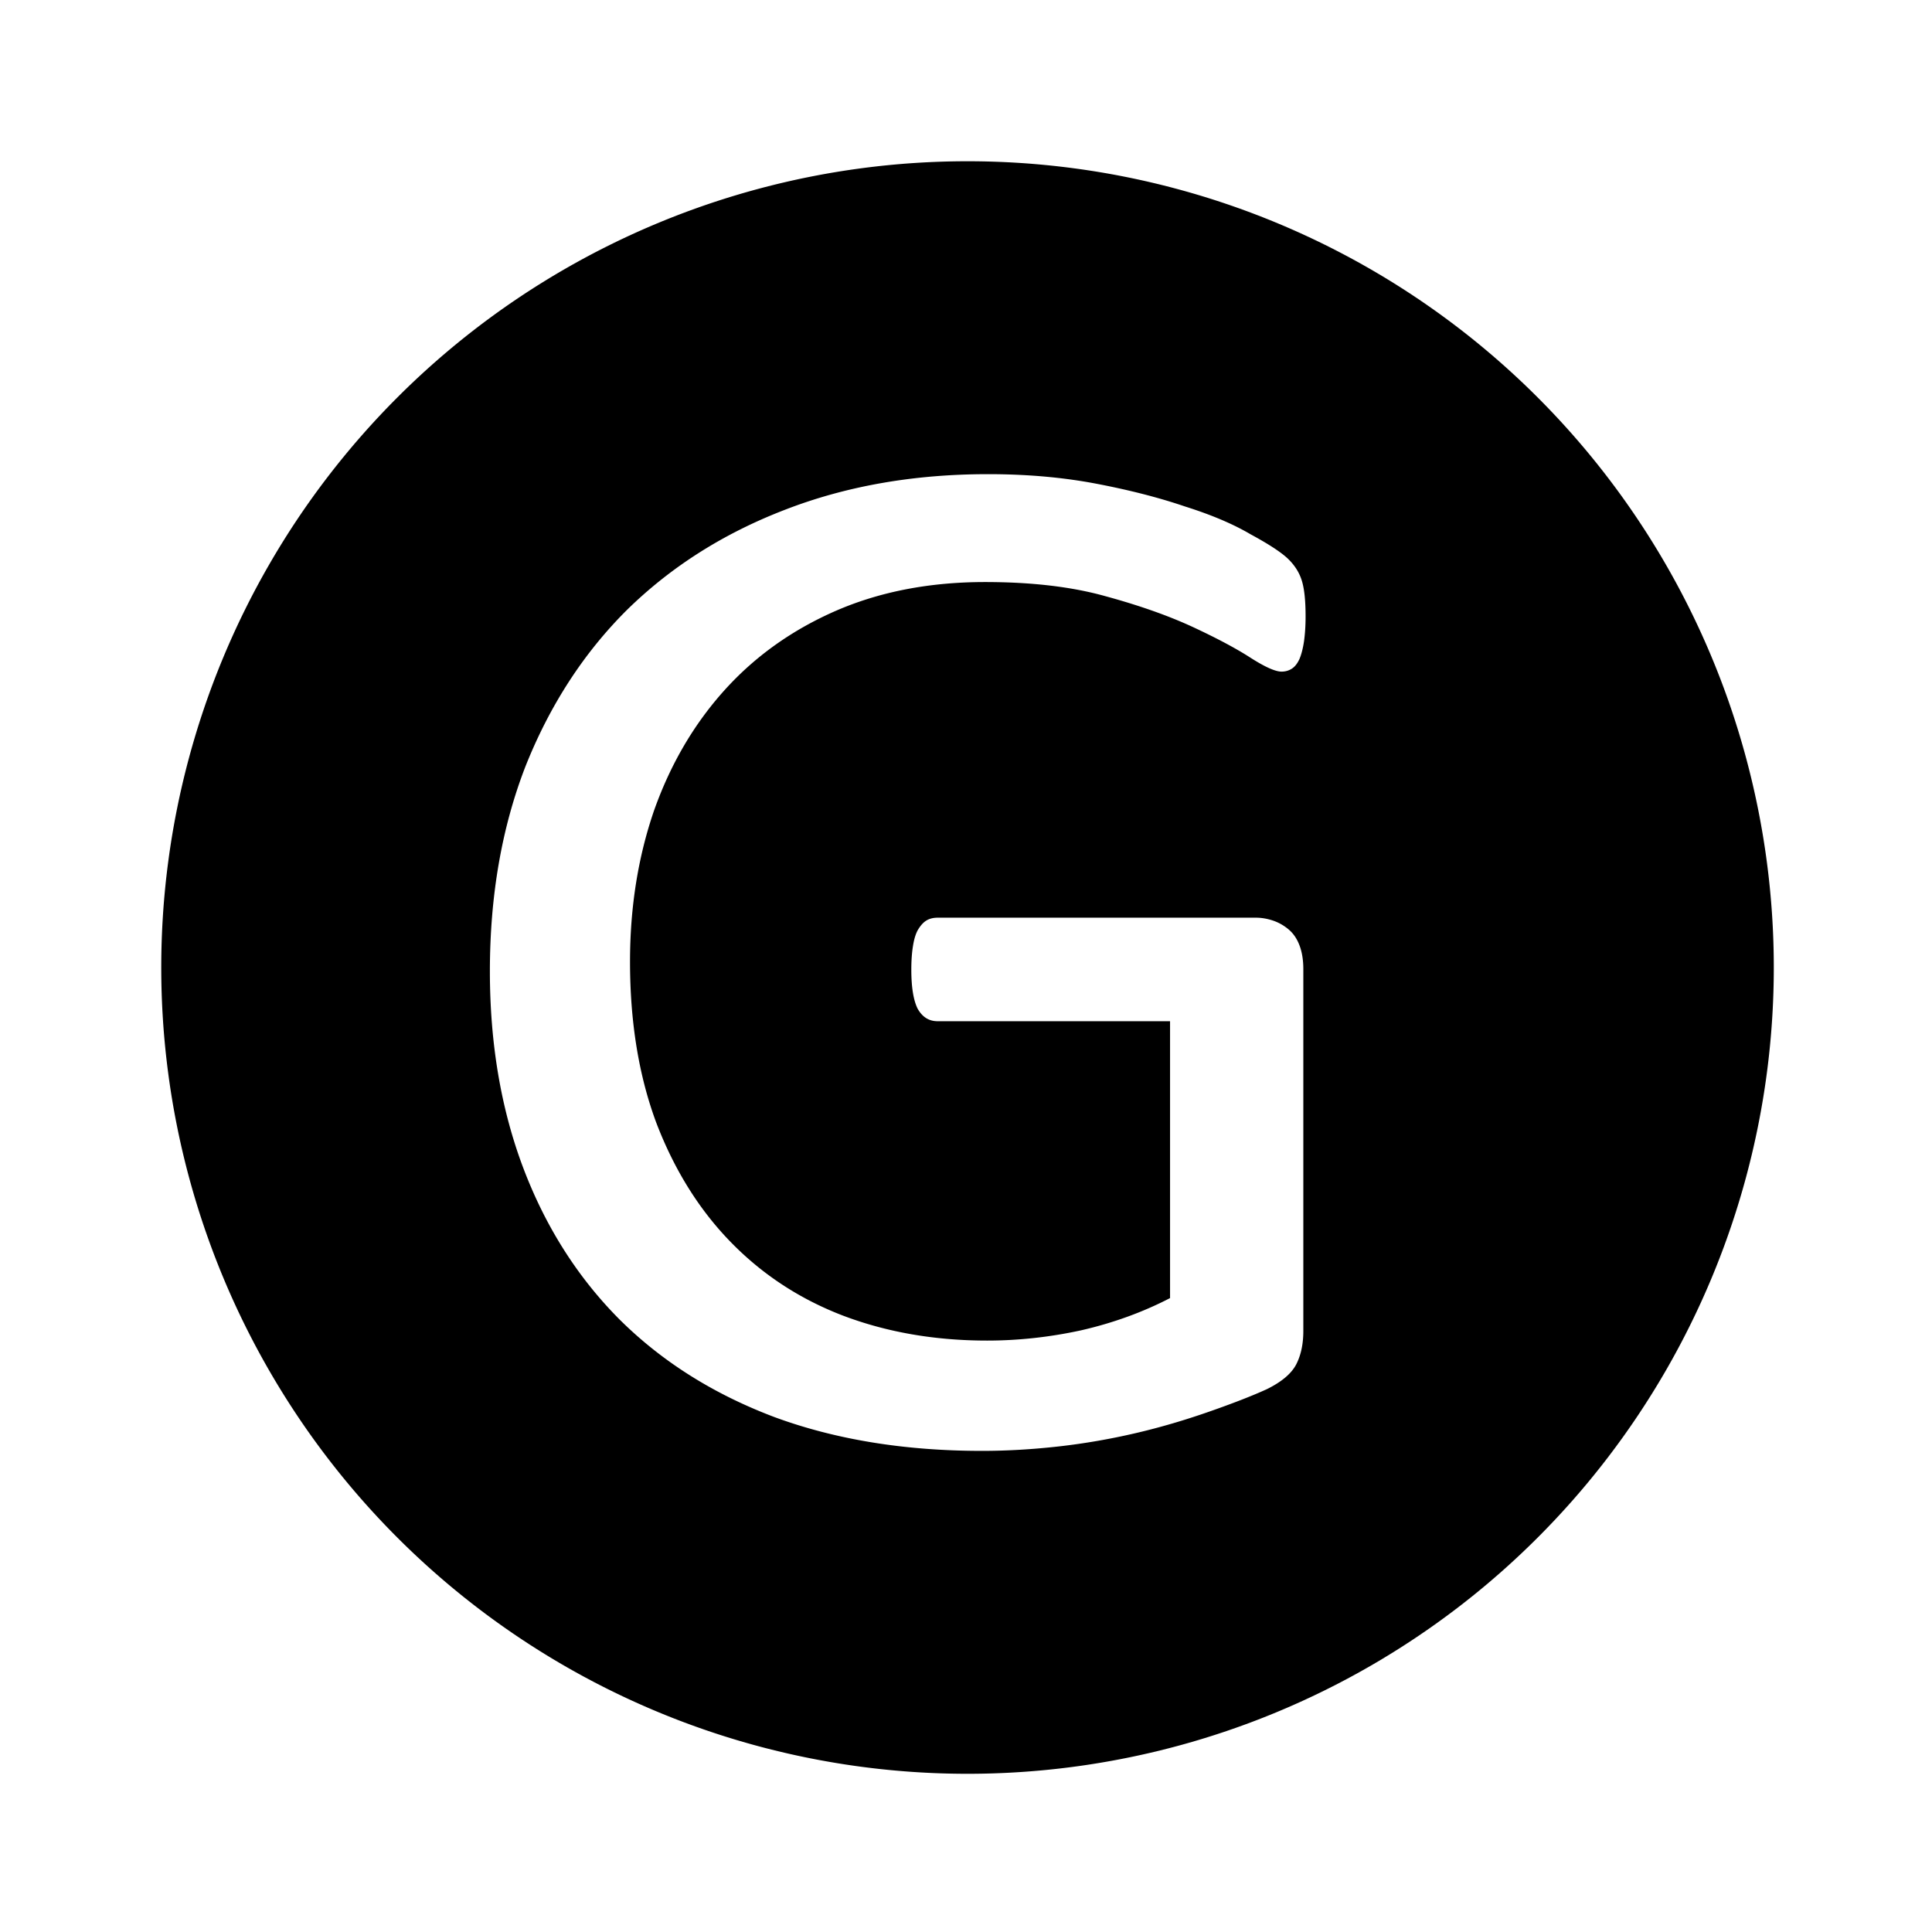 <?xml version="1.0" encoding="UTF-8" standalone="no"?>
<!-- Created with Inkscape (http://www.inkscape.org/) -->

<svg
   xmlns:dc="http://purl.org/dc/elements/1.1/"
   xmlns:cc="http://creativecommons.org/ns#"
   xmlns:rdf="http://www.w3.org/1999/02/22-rdf-syntax-ns#"
   xmlns:svg="http://www.w3.org/2000/svg"
   xmlns="http://www.w3.org/2000/svg"
   xmlns:sodipodi="http://sodipodi.sourceforge.net/DTD/sodipodi-0.dtd"
   xmlns:inkscape="http://www.inkscape.org/namespaces/inkscape"
   width="24"
   height="24"
   viewBox="0 0 6.35 6.35"
   version="1.1"
   id="svg3714"
   sodipodi:docname="avatar-g.svg"
   inkscape:version="0.92.0 r15299">
  <defs
     id="defs3708" />
  <sodipodi:namedview
     id="base"
     pagecolor="#ffffff"
     bordercolor="#666666"
     borderopacity="1.0"
     inkscape:pageopacity="0.0"
     inkscape:pageshadow="2"
     inkscape:zoom="11.2"
     inkscape:cx="16.53859"
     inkscape:cy="7.9096057"
     inkscape:document-units="px"
     inkscape:current-layer="layer1"
     showgrid="false"
     units="px"
     inkscape:window-width="943"
     inkscape:window-height="807"
     inkscape:window-x="589"
     inkscape:window-y="106"
     inkscape:window-maximized="0"
     showguides="true"
     inkscape:guide-bbox="true">
    <sodipodi:guide
       position="3.175,3.175"
       orientation="-0.707,0.707"
       id="guide3783"
       inkscape:locked="false"
       inkscape:label=""
       inkscape:color="rgb(0,0,255)" />
    <sodipodi:guide
       position="3.175,3.175"
       orientation="1,0"
       id="guide3787"
       inkscape:locked="false"
       inkscape:label=""
       inkscape:color="rgb(0,0,255)" />
    <sodipodi:guide
       position="3.175,3.175"
       orientation="0,1"
       id="guide3789"
       inkscape:locked="false"
       inkscape:label=""
       inkscape:color="rgb(0,0,255)" />
    <sodipodi:guide
       position="3.175,3.175"
       orientation="0.707,0.707"
       id="guide3791"
       inkscape:locked="false"
       inkscape:label=""
       inkscape:color="rgb(0,0,255)" />
  </sodipodi:namedview>
  <g
     inkscape:label="Layer 1"
     inkscape:groupmode="layer"
     id="layer1"
     transform="translate(0,-290.65)">
    <path
       style="fill:#000000;stroke-width:0.556"
       d="M 12,2 A 10,10 0 0 0 2,12 10,10 0 0 0 12,22 10,10 0 0 0 22,12 10,10 0 0 0 12,2 Z m 0.254,3.881 c 0.474,0 0.92,0.038 1.336,0.117 0.416,0.079 0.785,0.174 1.105,0.283 0.327,0.103 0.599,0.218 0.816,0.346 0.224,0.121 0.378,0.222 0.461,0.301 0.083,0.079 0.142,0.17 0.174,0.273 0.032,0.103 0.047,0.251 0.047,0.445 0,0.115 -0.007,0.219 -0.02,0.311 -0.013,0.085 -0.031,0.158 -0.057,0.219 -0.026,0.055 -0.057,0.095 -0.096,0.119 -0.038,0.024 -0.08,0.035 -0.125,0.035 -0.077,0 -0.205,-0.057 -0.385,-0.172 C 15.332,8.043 15.092,7.915 14.791,7.775 14.49,7.636 14.128,7.508 13.705,7.393 13.289,7.277 12.793,7.219 12.217,7.219 c -0.685,0 -1.301,0.119 -1.846,0.355 -0.544,0.237 -1.005,0.565 -1.383,0.984 -0.378,0.419 -0.67,0.915 -0.875,1.492 -0.199,0.577 -0.299,1.203 -0.299,1.877 0,0.753 0.11,1.421 0.328,2.004 0.224,0.583 0.531,1.074 0.922,1.475 0.391,0.401 0.855,0.706 1.393,0.912 0.544,0.206 1.14,0.309 1.787,0.309 0.384,0 0.773,-0.042 1.164,-0.127 0.397,-0.091 0.764,-0.224 1.104,-0.4 v -3.434 h -2.883 c -0.109,0 -0.19,-0.053 -0.248,-0.156 -0.051,-0.103 -0.078,-0.264 -0.078,-0.482 0,-0.115 0.007,-0.212 0.02,-0.291 0.013,-0.085 0.033,-0.151 0.059,-0.199 0.032,-0.055 0.067,-0.095 0.105,-0.119 0.038,-0.024 0.085,-0.037 0.143,-0.037 h 3.949 c 0.07,0 0.142,0.013 0.213,0.037 0.07,0.024 0.134,0.061 0.191,0.109 0.058,0.049 0.103,0.114 0.135,0.199 0.032,0.085 0.047,0.184 0.047,0.293 v 4.488 c 0,0.158 -0.028,0.295 -0.086,0.41 -0.058,0.115 -0.179,0.219 -0.365,0.311 -0.186,0.085 -0.426,0.178 -0.721,0.281 -0.295,0.103 -0.598,0.193 -0.912,0.266 -0.314,0.073 -0.631,0.128 -0.951,0.164 -0.32,0.036 -0.637,0.055 -0.951,0.055 -0.961,0 -1.82,-0.141 -2.576,-0.42 C 8.846,17.289 8.207,16.885 7.682,16.363 7.163,15.841 6.766,15.215 6.49,14.486 6.215,13.758 6.076,12.945 6.076,12.047 c 0,-0.935 0.147,-1.782 0.441,-2.541 C 6.819,8.747 7.239,8.099 7.777,7.564 8.322,7.03 8.971,6.618 9.727,6.326 10.489,6.029 11.332,5.881 12.254,5.881 Z"
       transform="matrix(0.265,0,0,0.265,0,290.65)"
       id="path3680"
       inkscape:connector-curvature="0" />
  </g>
</svg>
